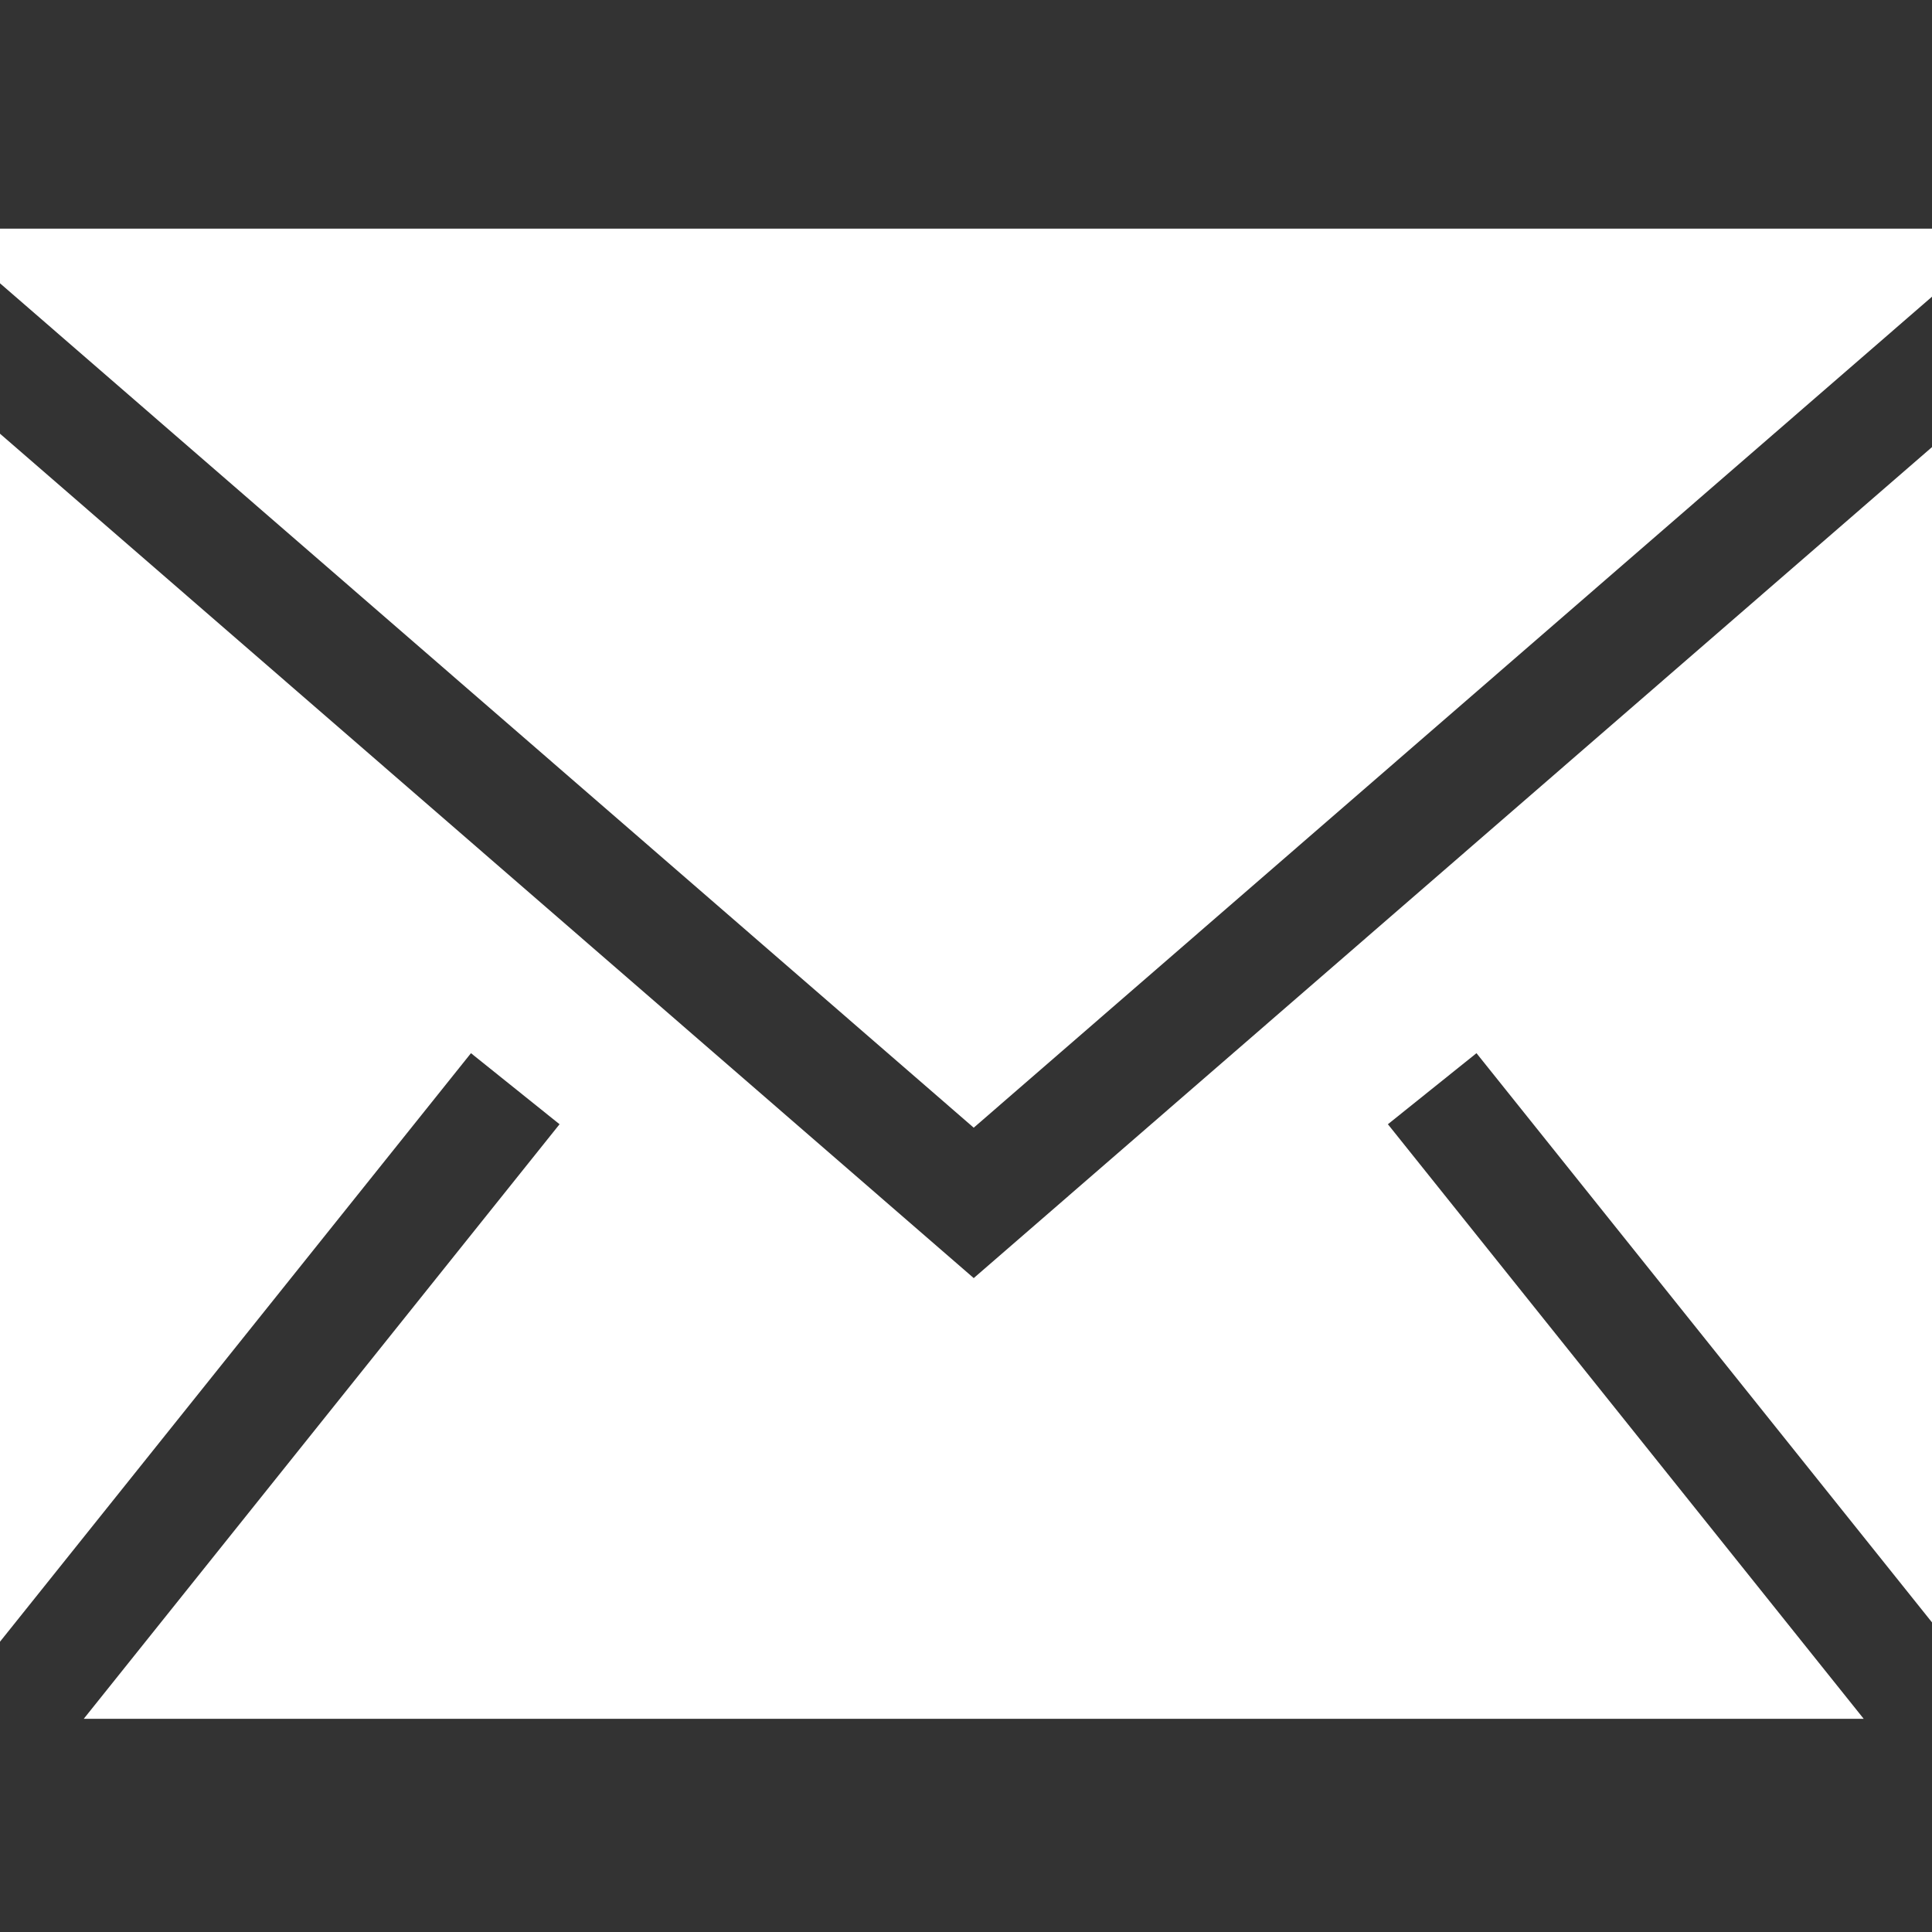 <?xml version="1.0" encoding="UTF-8"?>
<svg xmlns="http://www.w3.org/2000/svg" xmlns:xlink="http://www.w3.org/1999/xlink" width="40px" height="40px" viewBox="0 0 40 40" version="1.1">
<rect x="0" y="0" width="40" height="40" fill="#333333" stroke="none"/>
<g id="surface1">
<path style="fill-rule:evenodd;fill:rgb(100%,100%,100%);fill-opacity:1;stroke-width:1;stroke-linecap:butt;stroke-linejoin:miter;stroke:rgb(100%,100%,100%);stroke-opacity:1;stroke-miterlimit:4;" d="M 1920 428.25 L 1920 1617.75 L 1455.75 1037.625 L 1367.625 1108.312 L 1836.375 1694.062 L 83.625 1694.062 L 552.375 1108.312 L 464.25 1037.625 L 0 1617.75 L 0 428.25 L 960 1260.75 Z M 1920 225.938 L 1920 278.625 L 960 1111.125 L 0 278.625 L 0 225.938 Z M 1920 225.938 " transform="matrix(0.021,0,0,0.021,0,0)"/>
</g>
</svg>
